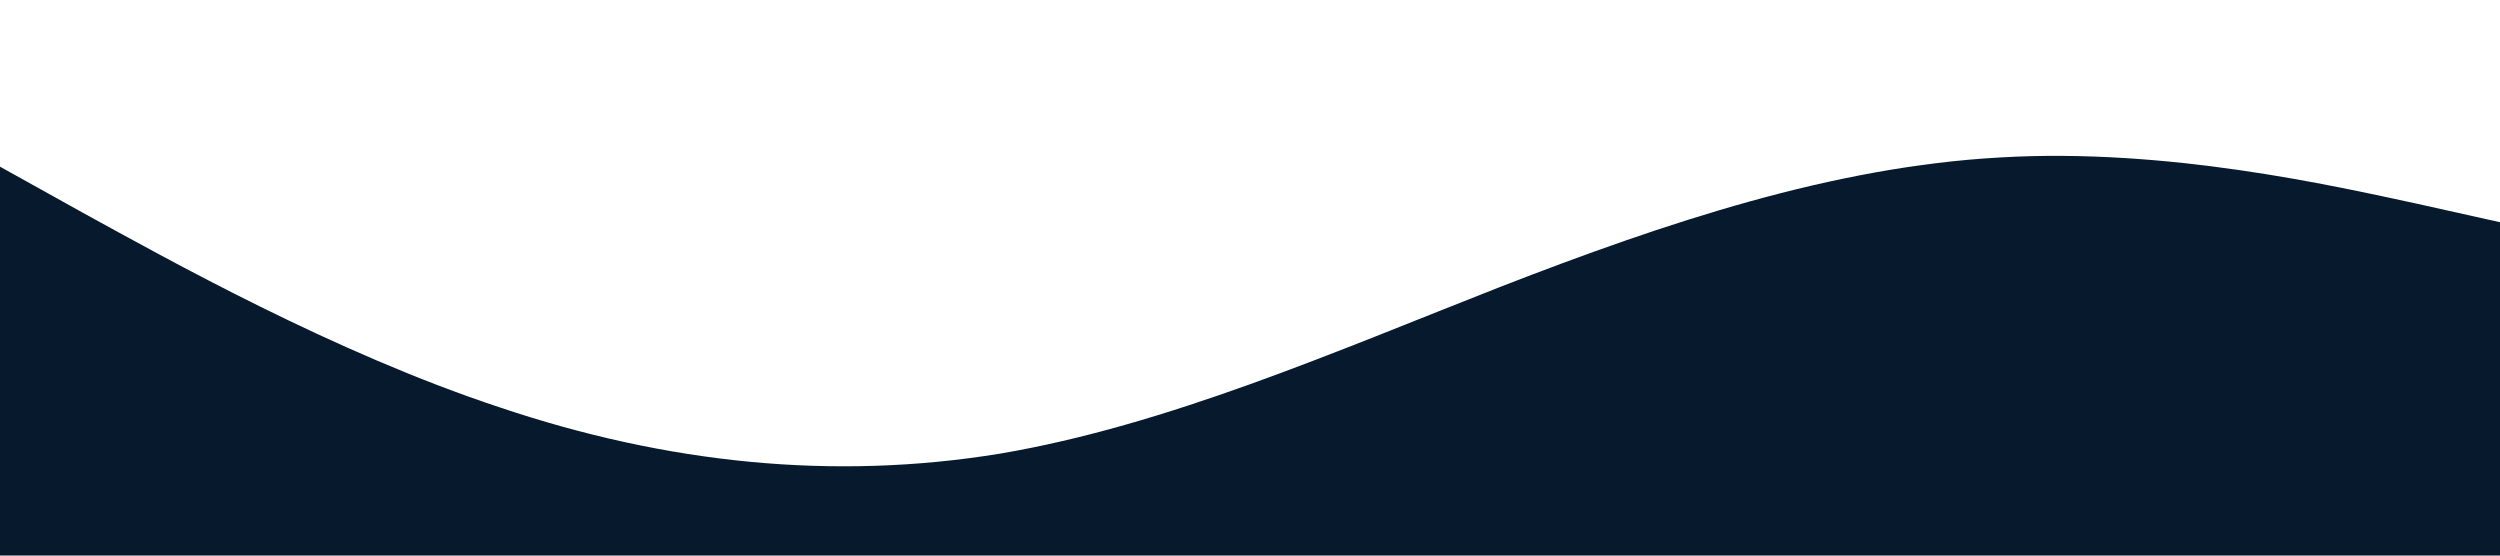 <svg width="1440" height="320" viewBox="0 0 1440 320" fill="none" xmlns="http://www.w3.org/2000/svg">
<path d="M0 96L48 122.7C96 149 192 203 288 234.7C384 267 480 277 576 261.3C672 245 768 203 864 165.3C960 128 1056 96 1152 90.7C1248 85 1344 107 1392 117.3L1440 128V320H1392C1344 320 1248 320 1152 320C1056 320 960 320 864 320C768 320 672 320 576 320C480 320 384 320 288 320C192 320 96 320 48 320H0V96Z" fill="#071A2D"/>
</svg>
